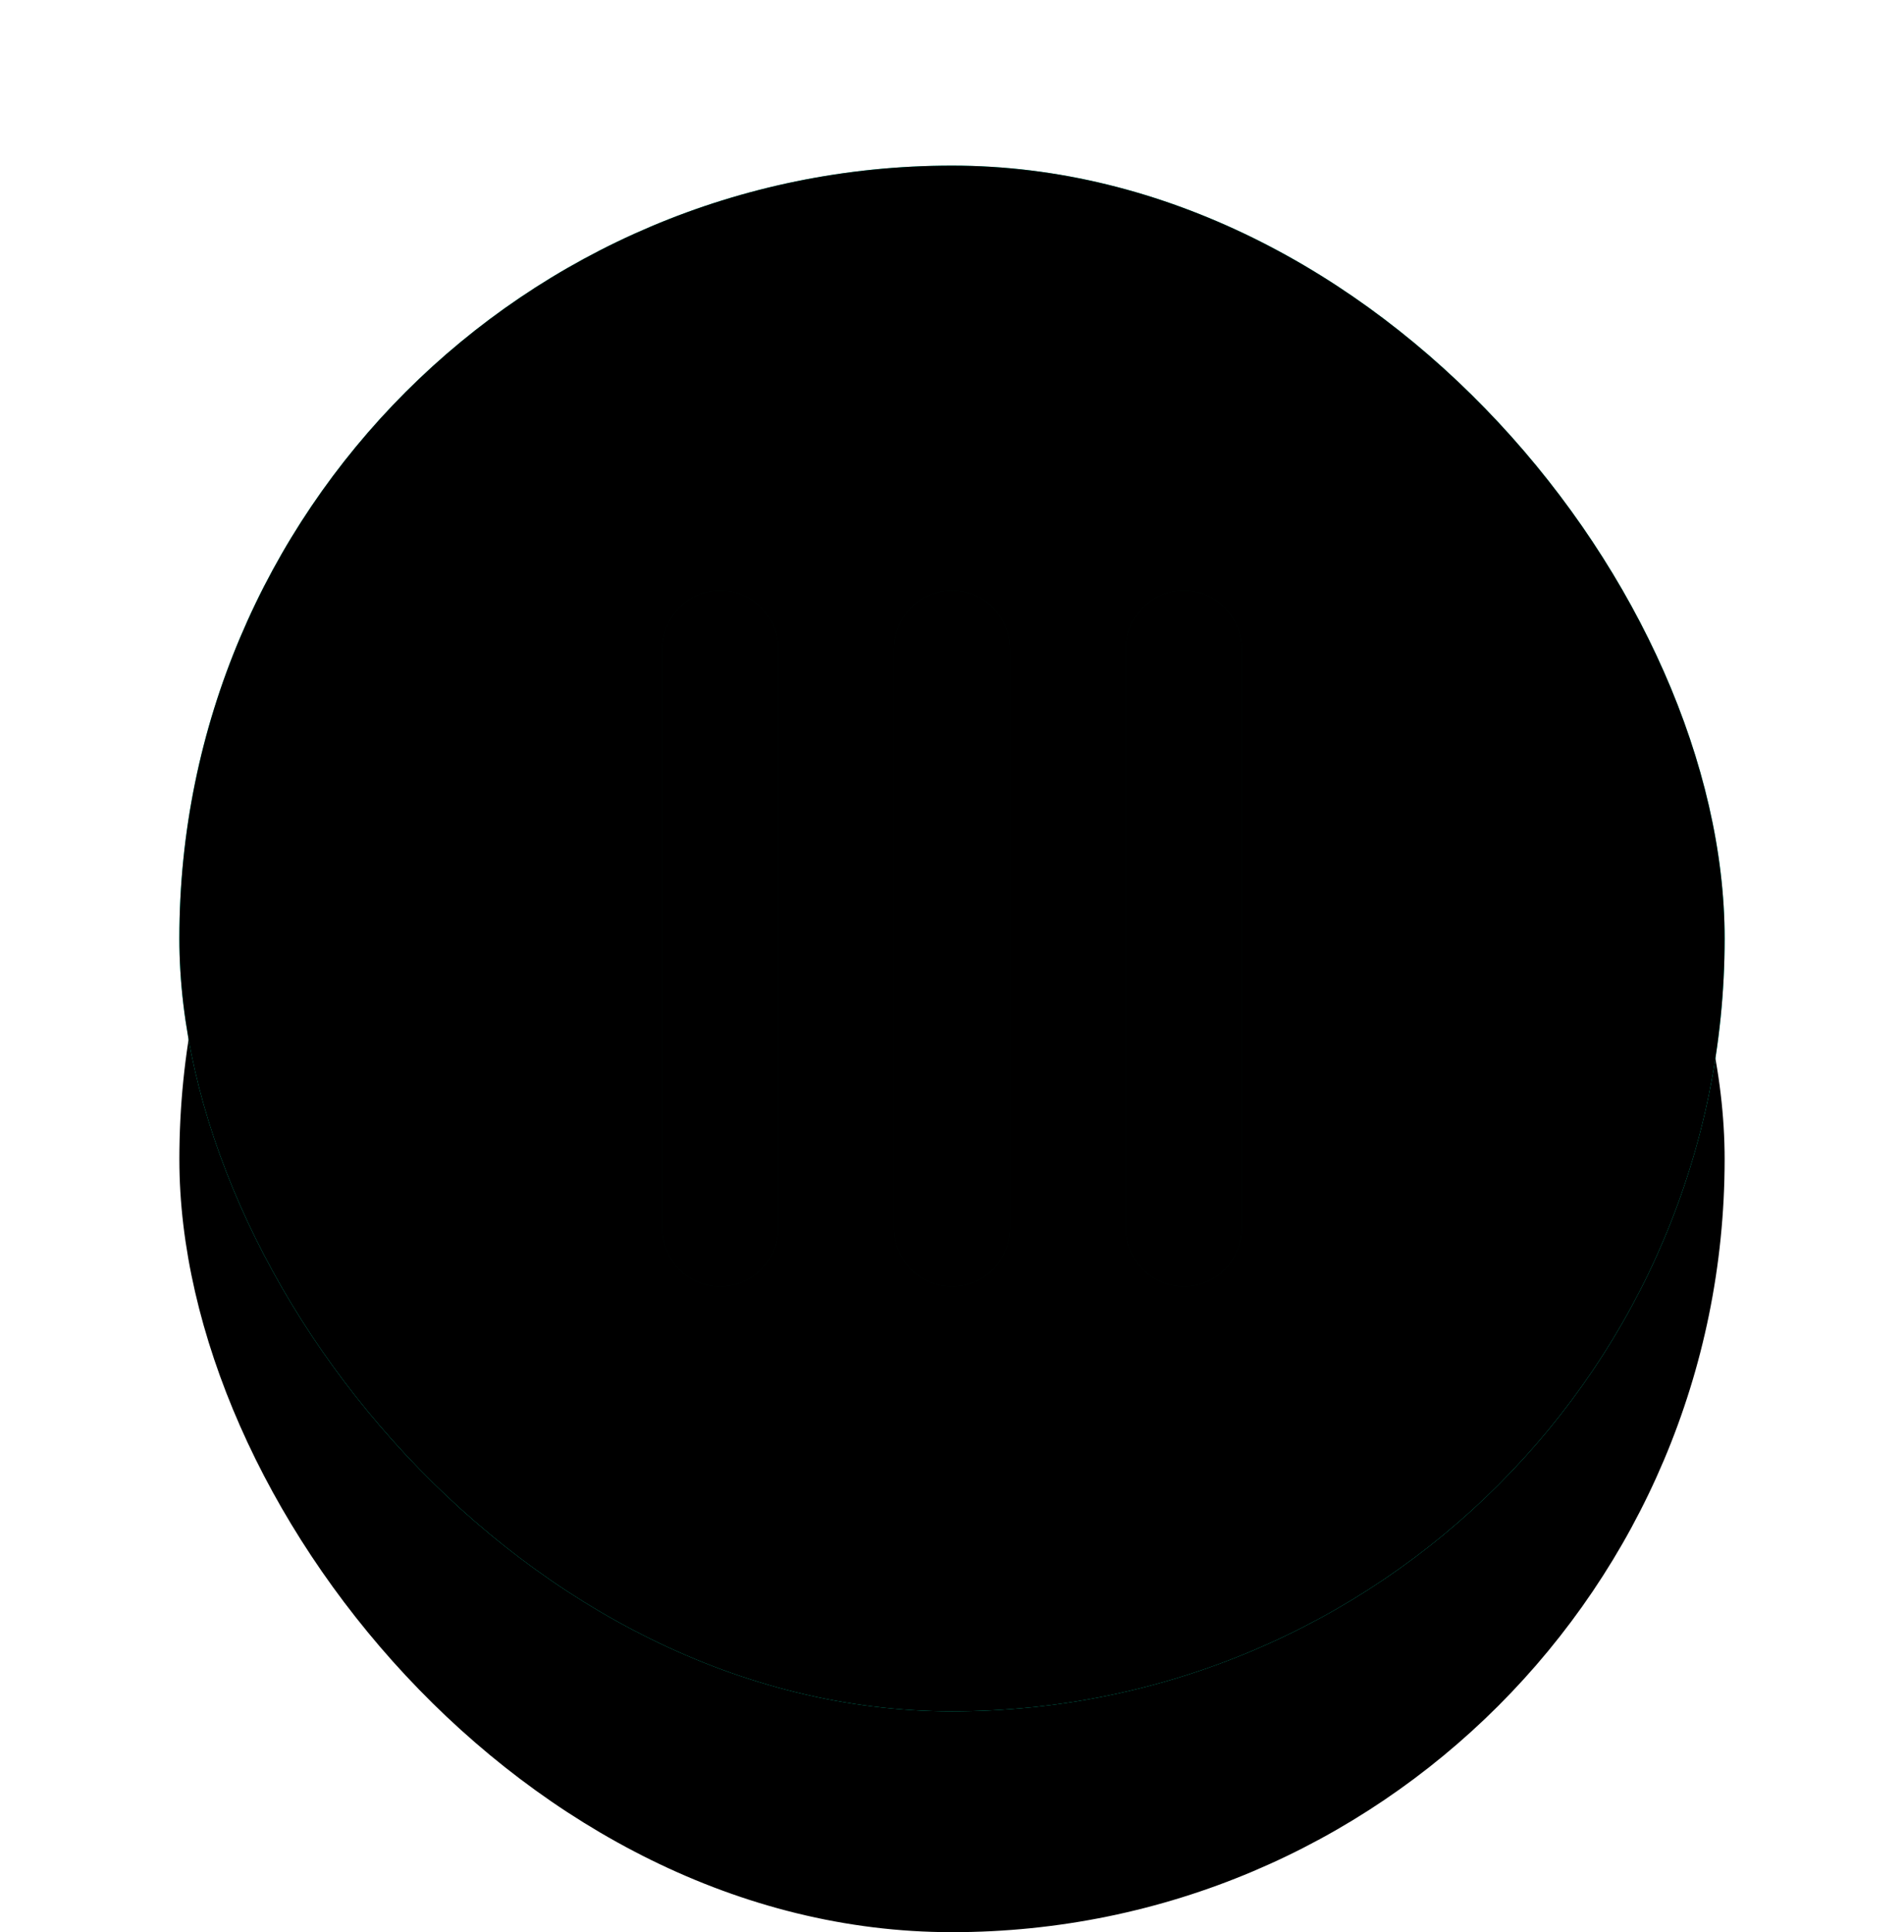 <?xml version="1.0" encoding="UTF-8"?>
<svg width="69px" height="70px" viewBox="0 0 69 70" version="1.1" xmlns="http://www.w3.org/2000/svg" xmlns:xlink="http://www.w3.org/1999/xlink">
    <!-- Generator: sketchtool 50.2 (55047) - http://www.bohemiancoding.com/sketch -->
    <title>9537A2EA-919A-47DF-B8A6-AA20FE860496</title>
    <desc>Created with sketchtool.</desc>
    <defs>
        <rect id="path-1" x="0" y="0" width="56" height="56" rx="28"></rect>
        <filter x="-25.0%" y="-17.9%" width="150.0%" height="153.6%" filterUnits="objectBoundingBox" id="filter-3">
            <feOffset dx="0" dy="1" in="SourceAlpha" result="shadowOffsetOuter1"></feOffset>
            <feGaussianBlur stdDeviation="3.5" in="shadowOffsetOuter1" result="shadowBlurOuter1"></feGaussianBlur>
            <feColorMatrix values="0 0 0 0 0   0 0 0 0 0   0 0 0 0 0  0 0 0 0.2 0" type="matrix" in="shadowBlurOuter1" result="shadowMatrixOuter1"></feColorMatrix>
            <feMorphology radius="1.5" operator="erode" in="SourceAlpha" result="shadowSpreadOuter2"></feMorphology>
            <feOffset dx="0" dy="4" in="shadowSpreadOuter2" result="shadowOffsetOuter2"></feOffset>
            <feGaussianBlur stdDeviation="0.5" in="shadowOffsetOuter2" result="shadowBlurOuter2"></feGaussianBlur>
            <feColorMatrix values="0 0 0 0 0   0 0 0 0 0   0 0 0 0 0  0 0 0 0.12 0" type="matrix" in="shadowBlurOuter2" result="shadowMatrixOuter2"></feColorMatrix>
            <feOffset dx="0" dy="3" in="SourceAlpha" result="shadowOffsetOuter3"></feOffset>
            <feGaussianBlur stdDeviation="1.5" in="shadowOffsetOuter3" result="shadowBlurOuter3"></feGaussianBlur>
            <feColorMatrix values="0 0 0 0 0   0 0 0 0 0   0 0 0 0 0  0 0 0 0.14 0" type="matrix" in="shadowBlurOuter3" result="shadowMatrixOuter3"></feColorMatrix>
            <feMerge>
                <feMergeNode in="shadowMatrixOuter1"></feMergeNode>
                <feMergeNode in="shadowMatrixOuter2"></feMergeNode>
                <feMergeNode in="shadowMatrixOuter3"></feMergeNode>
            </feMerge>
        </filter>
        <filter x="-19.6%" y="-12.5%" width="139.3%" height="142.9%" filterUnits="objectBoundingBox" id="filter-4">
            <feGaussianBlur stdDeviation="0.5" in="SourceAlpha" result="shadowBlurInner1"></feGaussianBlur>
            <feOffset dx="0" dy="1" in="shadowBlurInner1" result="shadowOffsetInner1"></feOffset>
            <feComposite in="shadowOffsetInner1" in2="SourceAlpha" operator="arithmetic" k2="-1" k3="1" result="shadowInnerInner1"></feComposite>
            <feColorMatrix values="0 0 0 0 1   0 0 0 0 1   0 0 0 0 1  0 0 0 0.5 0" type="matrix" in="shadowInnerInner1" result="shadowMatrixInner1"></feColorMatrix>
            <feGaussianBlur stdDeviation="0.5" in="SourceAlpha" result="shadowBlurInner2"></feGaussianBlur>
            <feOffset dx="0" dy="-1" in="shadowBlurInner2" result="shadowOffsetInner2"></feOffset>
            <feComposite in="shadowOffsetInner2" in2="SourceAlpha" operator="arithmetic" k2="-1" k3="1" result="shadowInnerInner2"></feComposite>
            <feColorMatrix values="0 0 0 0 0   0 0 0 0 0   0 0 0 0 0  0 0 0 0.5 0" type="matrix" in="shadowInnerInner2" result="shadowMatrixInner2"></feColorMatrix>
            <feMerge>
                <feMergeNode in="shadowMatrixInner1"></feMergeNode>
                <feMergeNode in="shadowMatrixInner2"></feMergeNode>
            </feMerge>
        </filter>
        <path d="M19.6,15.4 C20.76,15.4 21.7,16.34 21.7,17.5 L21.7,38.5 C21.7,39.66 20.76,40.6 19.6,40.6 C18.44,40.6 17.5,39.66 17.5,38.5 L17.5,17.5 C17.5,16.34 18.44,15.4 19.6,15.4 Z M28,15.4 C29.16,15.4 30.1,16.34 30.1,17.5 L30.1,38.5 C30.1,39.66 29.16,40.6 28,40.6 C26.84,40.6 25.9,39.66 25.9,38.5 L25.9,17.5 C25.9,16.34 26.84,15.4 28,15.4 Z M36.4,15.4 C37.56,15.4 38.5,16.34 38.5,17.5 L38.5,38.5 C38.5,39.66 37.56,40.6 36.4,40.6 C35.24,40.6 34.3,39.66 34.3,38.5 L34.3,17.5 C34.3,16.34 35.24,15.4 36.4,15.4 Z" id="path-5"></path>
        <filter x="-14.3%" y="-11.9%" width="128.6%" height="123.8%" filterUnits="objectBoundingBox" id="filter-6">
            <feGaussianBlur stdDeviation="0.5" in="SourceAlpha" result="shadowBlurInner1"></feGaussianBlur>
            <feOffset dx="0" dy="0" in="shadowBlurInner1" result="shadowOffsetInner1"></feOffset>
            <feComposite in="shadowOffsetInner1" in2="SourceAlpha" operator="arithmetic" k2="-1" k3="1" result="shadowInnerInner1"></feComposite>
            <feColorMatrix values="0 0 0 0 0   0 0 0 0 0   0 0 0 0 0  0 0 0 0.25 0" type="matrix" in="shadowInnerInner1" result="shadowMatrixInner1"></feColorMatrix>
            <feGaussianBlur stdDeviation="2" in="SourceAlpha" result="shadowBlurInner2"></feGaussianBlur>
            <feOffset dx="0" dy="1" in="shadowBlurInner2" result="shadowOffsetInner2"></feOffset>
            <feComposite in="shadowOffsetInner2" in2="SourceAlpha" operator="arithmetic" k2="-1" k3="1" result="shadowInnerInner2"></feComposite>
            <feColorMatrix values="0 0 0 0 0   0 0 0 0 0   0 0 0 0 0  0 0 0 0.75 0" type="matrix" in="shadowInnerInner2" result="shadowMatrixInner2"></feColorMatrix>
            <feGaussianBlur stdDeviation="0.5" in="SourceAlpha" result="shadowBlurInner3"></feGaussianBlur>
            <feOffset dx="0" dy="-1" in="shadowBlurInner3" result="shadowOffsetInner3"></feOffset>
            <feComposite in="shadowOffsetInner3" in2="SourceAlpha" operator="arithmetic" k2="-1" k3="1" result="shadowInnerInner3"></feComposite>
            <feColorMatrix values="0 0 0 0 1   0 0 0 0 1   0 0 0 0 1  0 0 0 0.25 0" type="matrix" in="shadowInnerInner3" result="shadowMatrixInner3"></feColorMatrix>
            <feMerge>
                <feMergeNode in="shadowMatrixInner1"></feMergeNode>
                <feMergeNode in="shadowMatrixInner2"></feMergeNode>
                <feMergeNode in="shadowMatrixInner3"></feMergeNode>
            </feMerge>
        </filter>
    </defs>
    <g id="Symbols" stroke="none" stroke-width="1" fill="none" fill-rule="evenodd">
        <g id="Slider/Alt" transform="translate(-137, 6)">
            <g id="Slider/Handle" transform="translate(143.5, 0)">
                <mask id="mask-2" fill="white">
                    <use xlink:href="#path-1"></use>
                </mask>
                <g id="Base">
                    <use fill="black" fill-opacity="1" filter="url(#filter-3)" xlink:href="#path-1"></use>
                    <use fill="#00E9BA" fill-rule="evenodd" xlink:href="#path-1"></use>
                    <use fill="black" fill-opacity="1" filter="url(#filter-4)" xlink:href="#path-1"></use>
                </g>
                <g id="Handle-icon" mask="url(#mask-2)">
                    <use fill-opacity="0.05" fill="#00E9BA" fill-rule="evenodd" xlink:href="#path-5"></use>
                    <use fill="black" fill-opacity="1" filter="url(#filter-6)" xlink:href="#path-5"></use>
                    <path stroke-opacity="0.1" stroke="#000000" stroke-width="0.5" d="M19.6,15.15 C20.898,15.15 21.95,16.202 21.95,17.5 L21.95,38.5 C21.95,39.798 20.898,40.85 19.6,40.85 C18.302,40.85 17.25,39.798 17.25,38.5 L17.25,17.5 C17.25,16.202 18.302,15.15 19.6,15.15 Z M28,15.15 C29.298,15.15 30.35,16.202 30.35,17.5 L30.35,38.5 C30.35,39.798 29.298,40.85 28,40.85 C26.702,40.85 25.65,39.798 25.65,38.5 L25.65,17.5 C25.65,16.202 26.702,15.15 28,15.15 Z M36.4,15.15 C37.698,15.15 38.75,16.202 38.75,17.5 L38.75,38.5 C38.75,39.798 37.698,40.85 36.4,40.85 C35.102,40.85 34.05,39.798 34.05,38.5 L34.05,17.5 C34.05,16.202 35.102,15.15 36.4,15.15 Z"></path>
                </g>
            </g>
        </g>
    </g>
</svg>